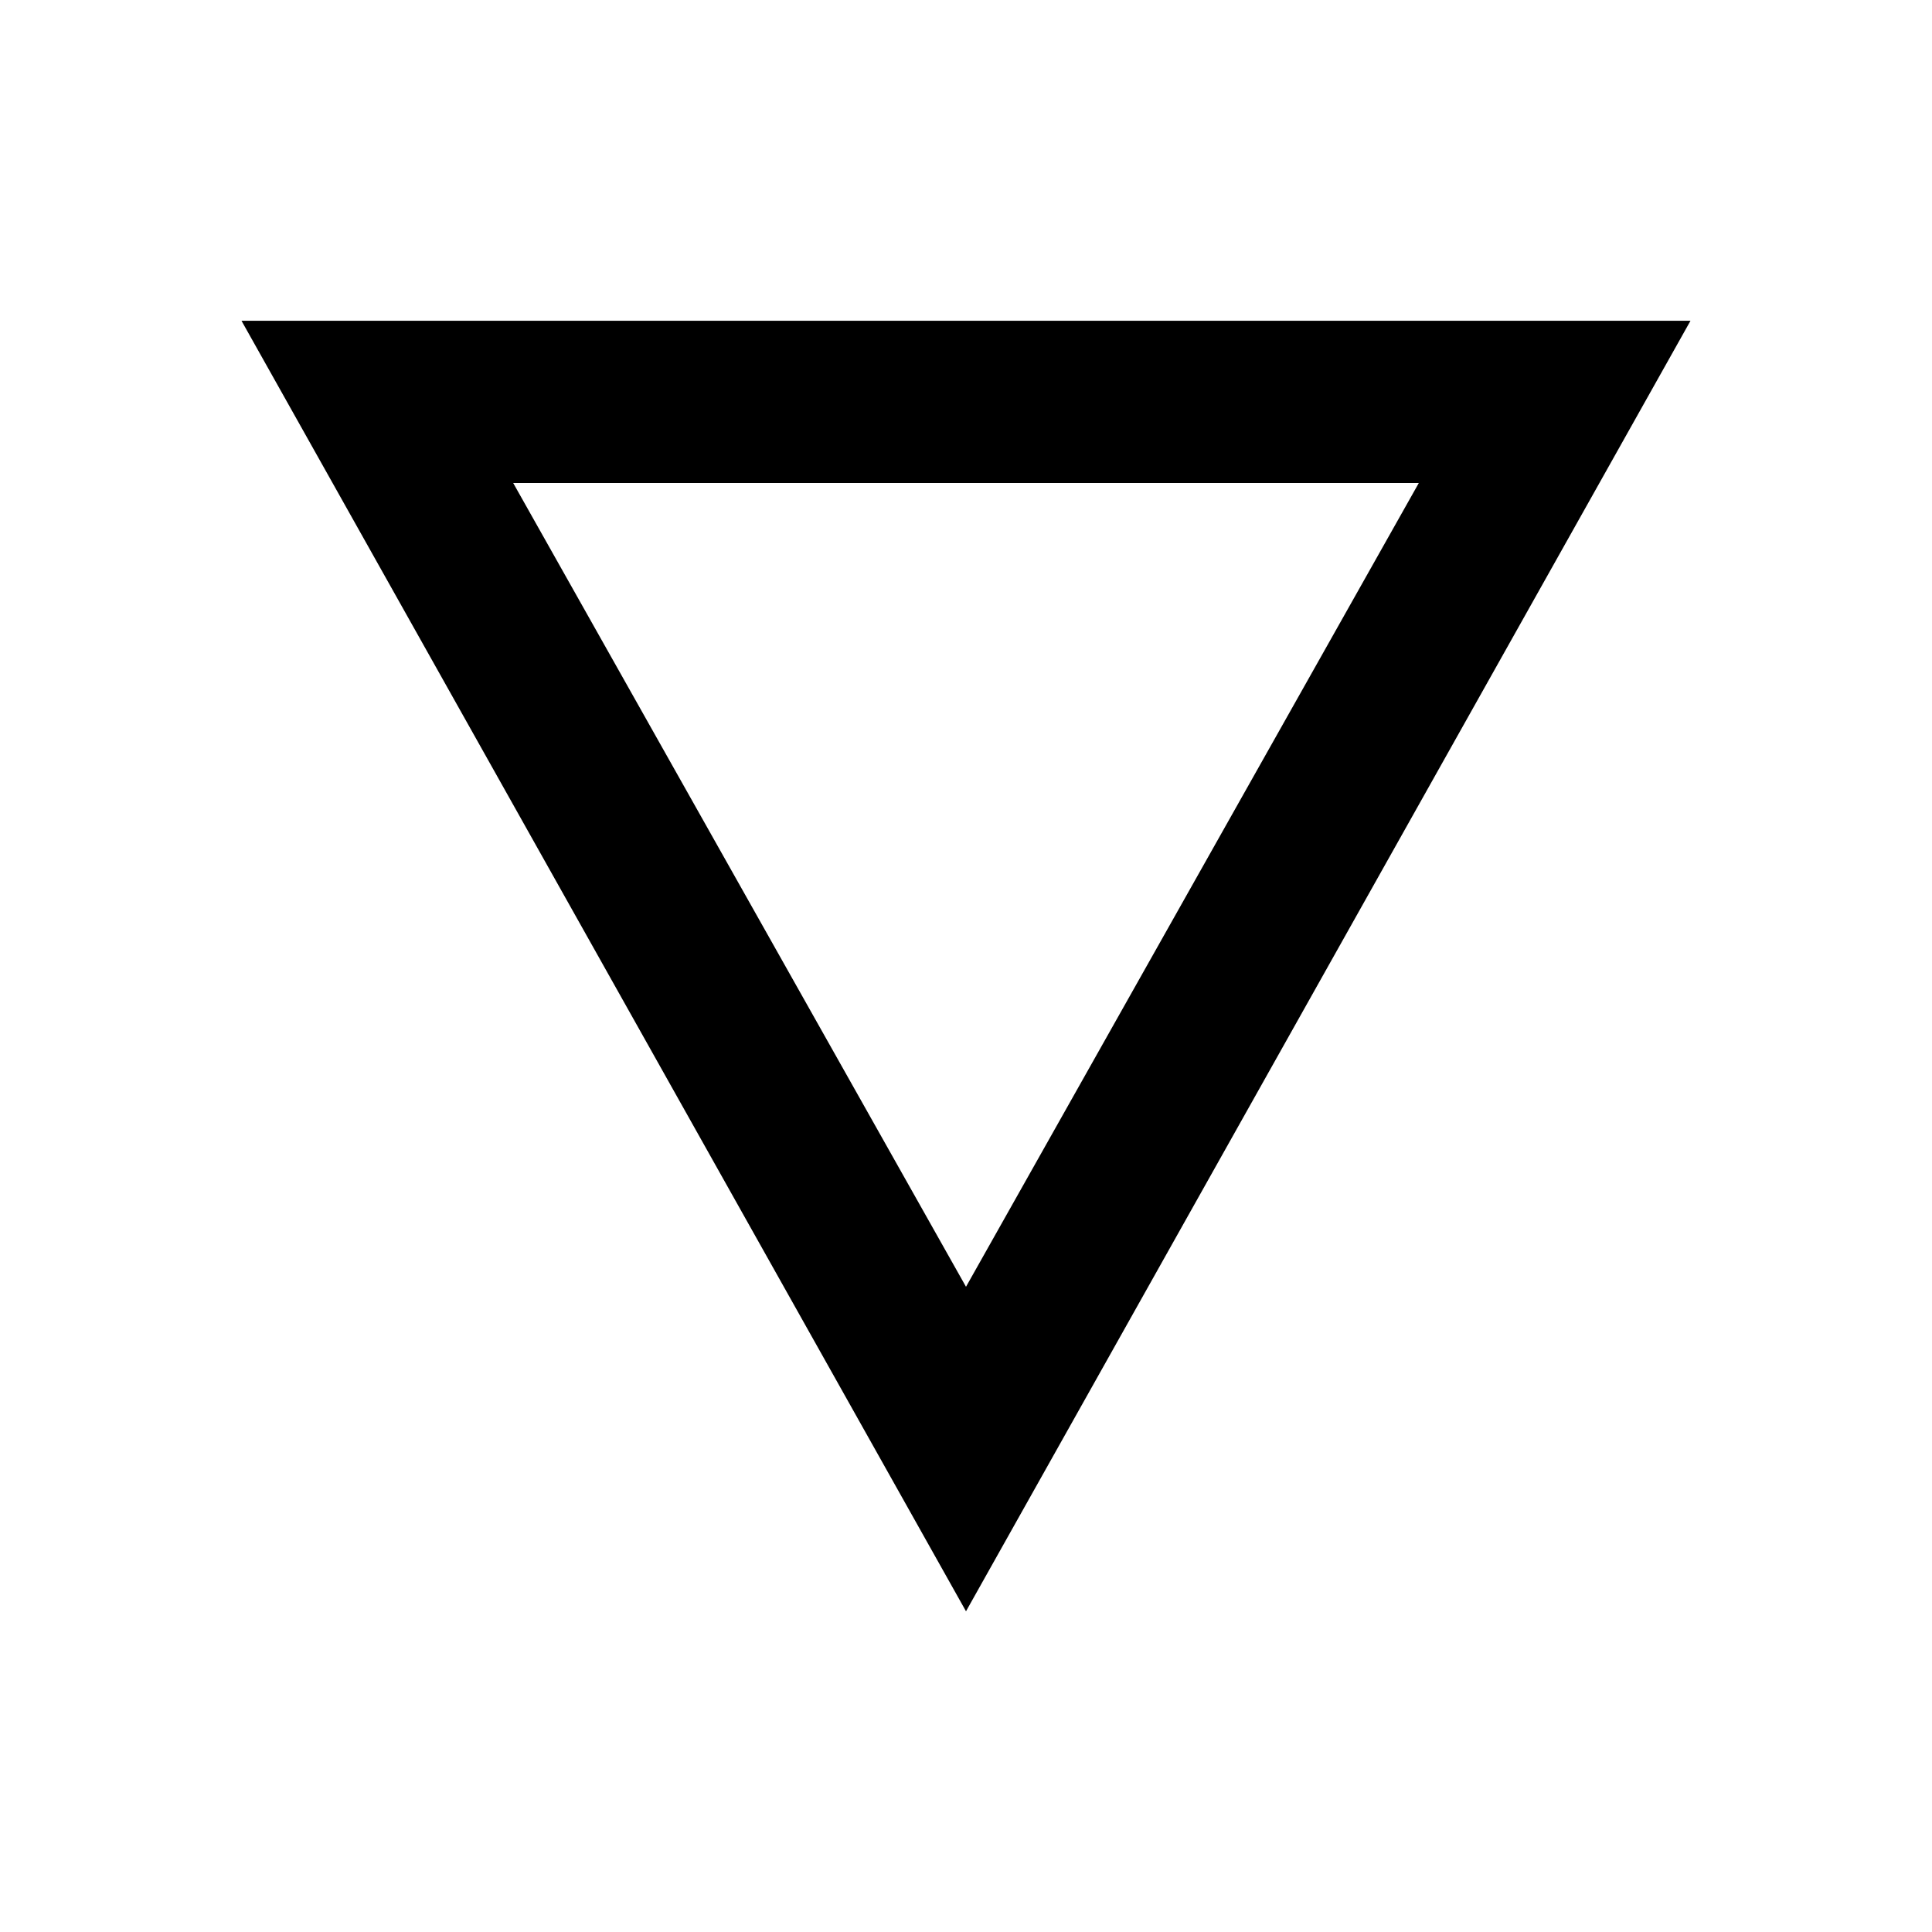 <!-- Generated by IcoMoon.io -->
<svg version="1.1" xmlns="http://www.w3.org/2000/svg" width="32" height="32" viewBox="0 0 32 32">
<title>details</title>
<path d="M8.5 8l7.5 13.313 7.5-13.313h-15zM4 5.313h24l-12 21.375z"></path>
</svg>
